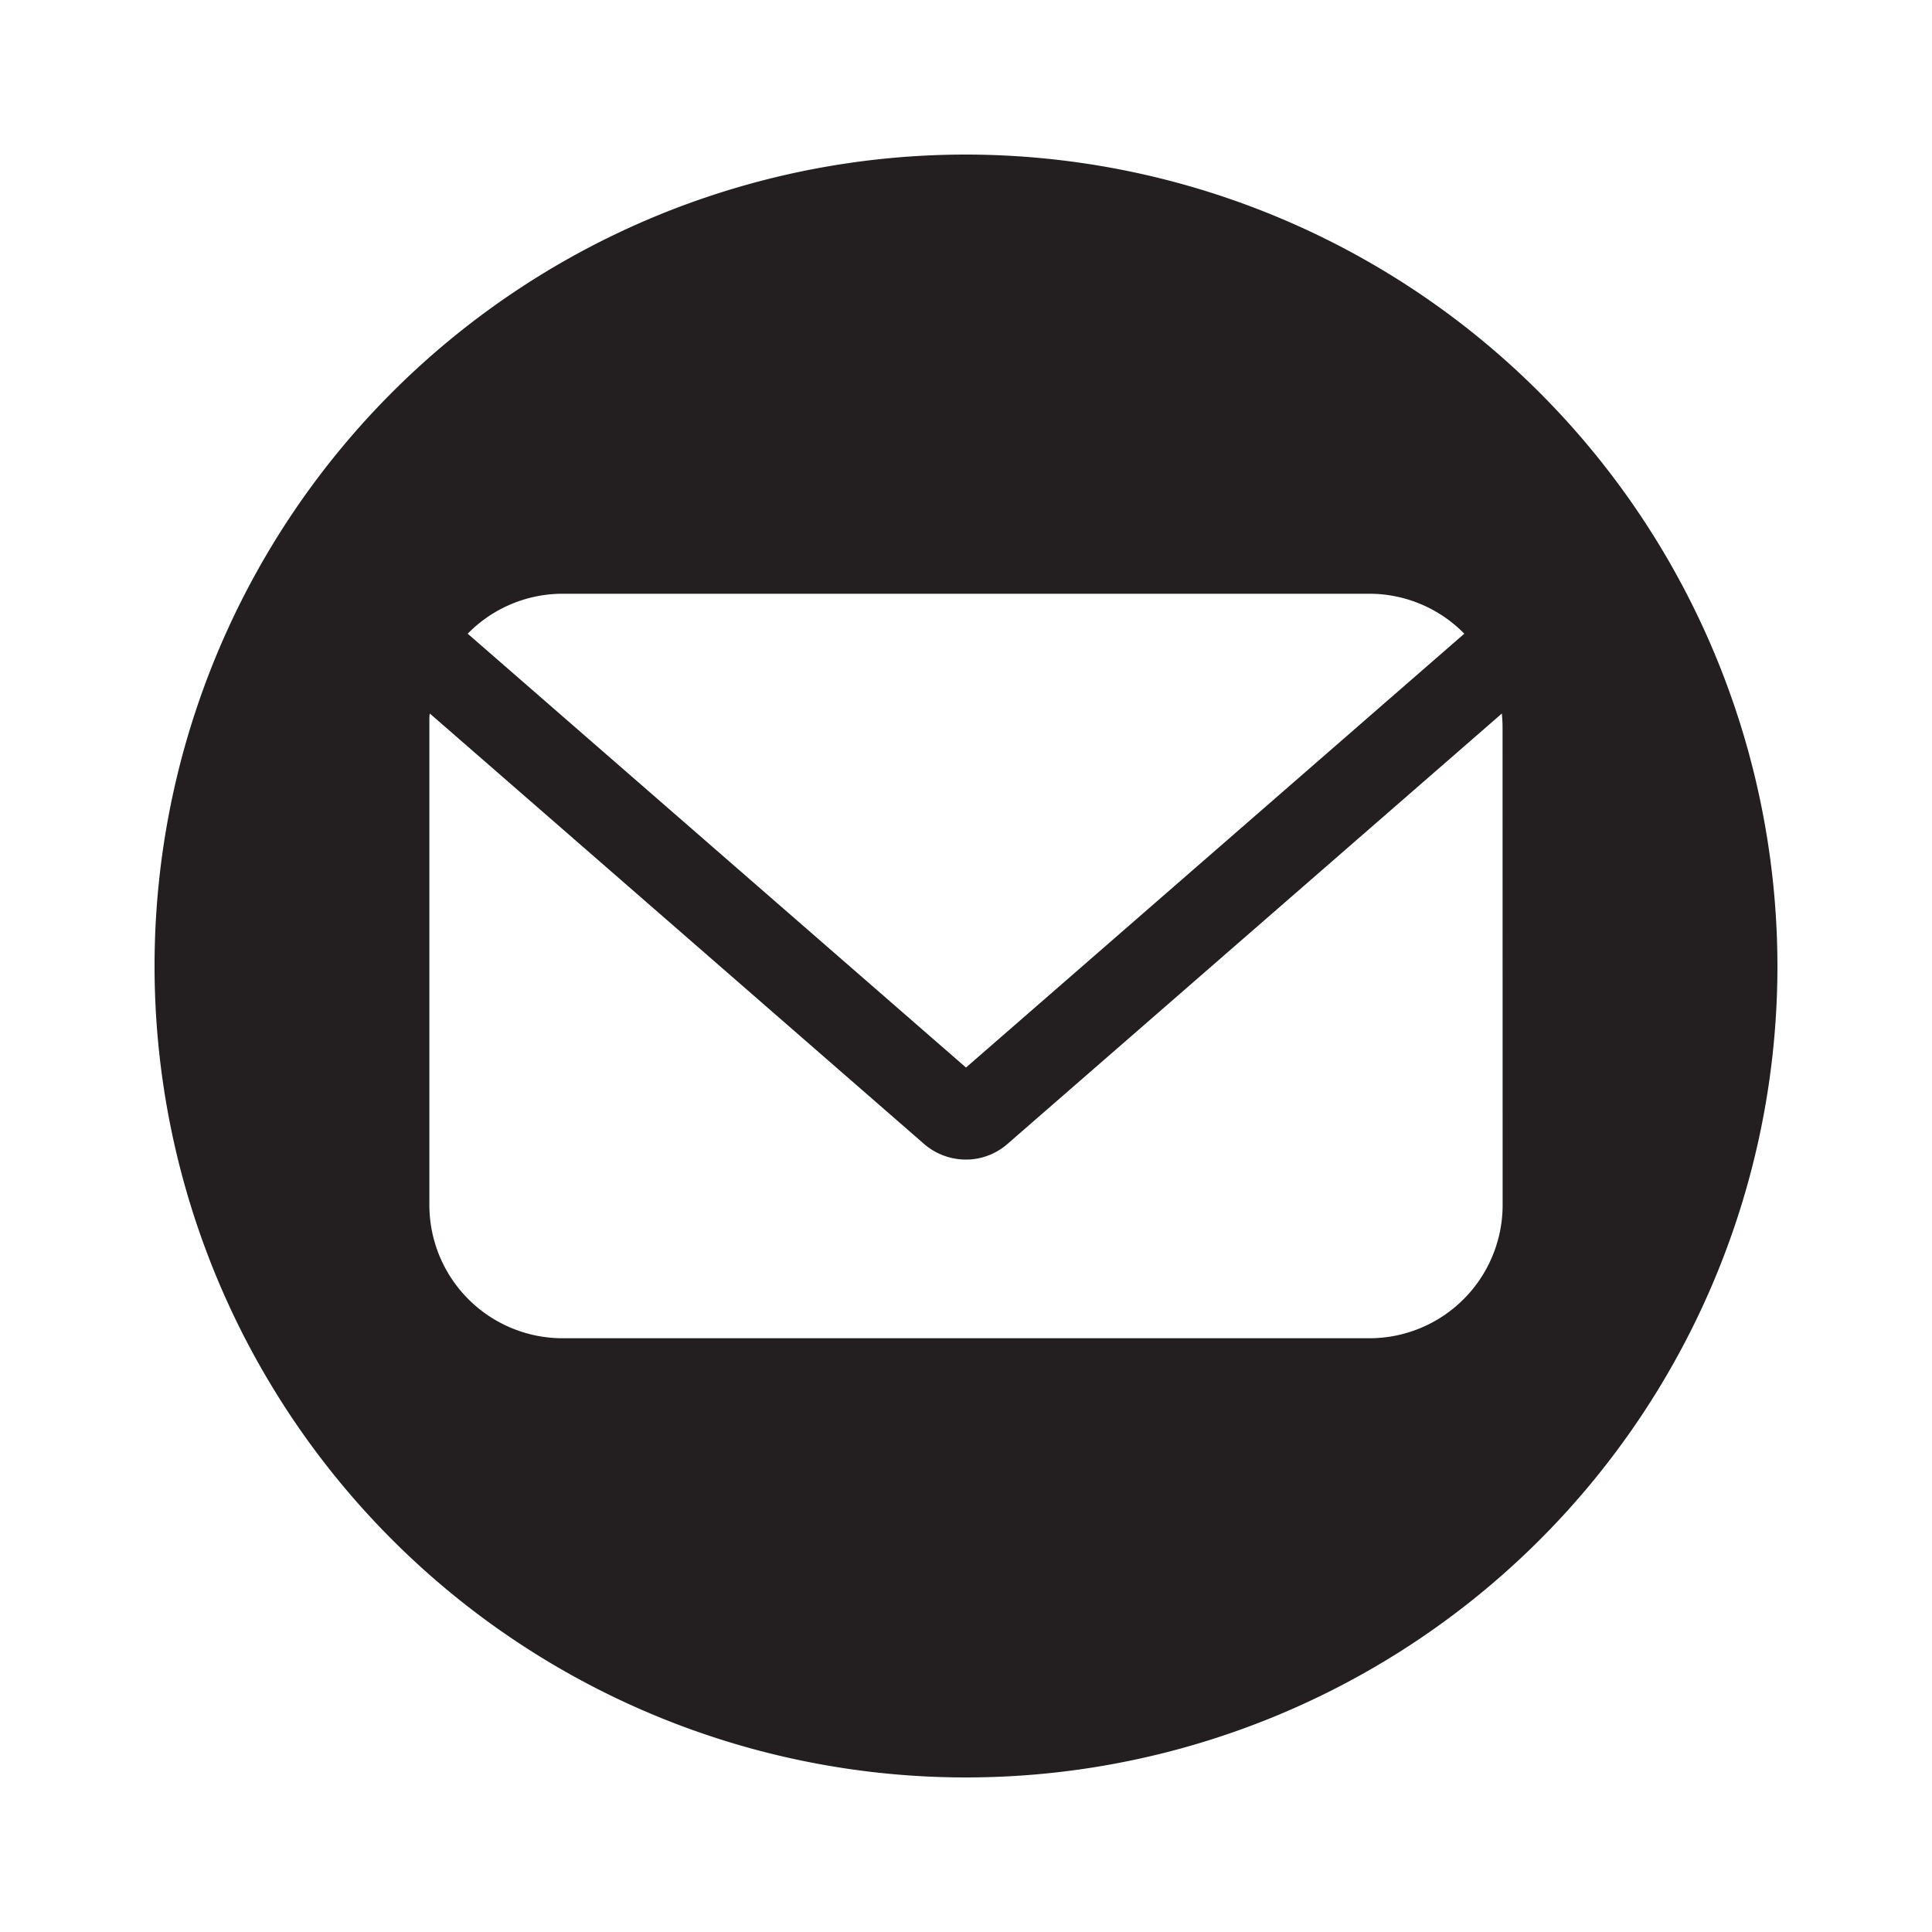 <svg id="Layer_1" data-name="Layer 1" xmlns="http://www.w3.org/2000/svg" viewBox="0 0 250 250"><defs><style>.cls-1{fill:#231f20;}</style></defs><path class="cls-1" d="M125,20A105,105,0,1,0,230,125,105.12,105.12,0,0,0,125,20ZM72.79,76.83H177.21A17.2,17.2,0,0,1,189.48,82L125,138.14,60.52,82A17.2,17.2,0,0,1,72.79,76.83Zm121.65,79.11a17.25,17.25,0,0,1-17.23,17.23H72.79a17.25,17.25,0,0,1-17.23-17.23V94.06c0-.28,0-.57,0-.87s0-.58.06-.86l16.47,14.34,47.51,41.38a8.28,8.28,0,0,0,5.37,2,8.17,8.17,0,0,0,5.37-2l64-55.72c.05.57.09,1.14.09,1.73Z"/></svg>